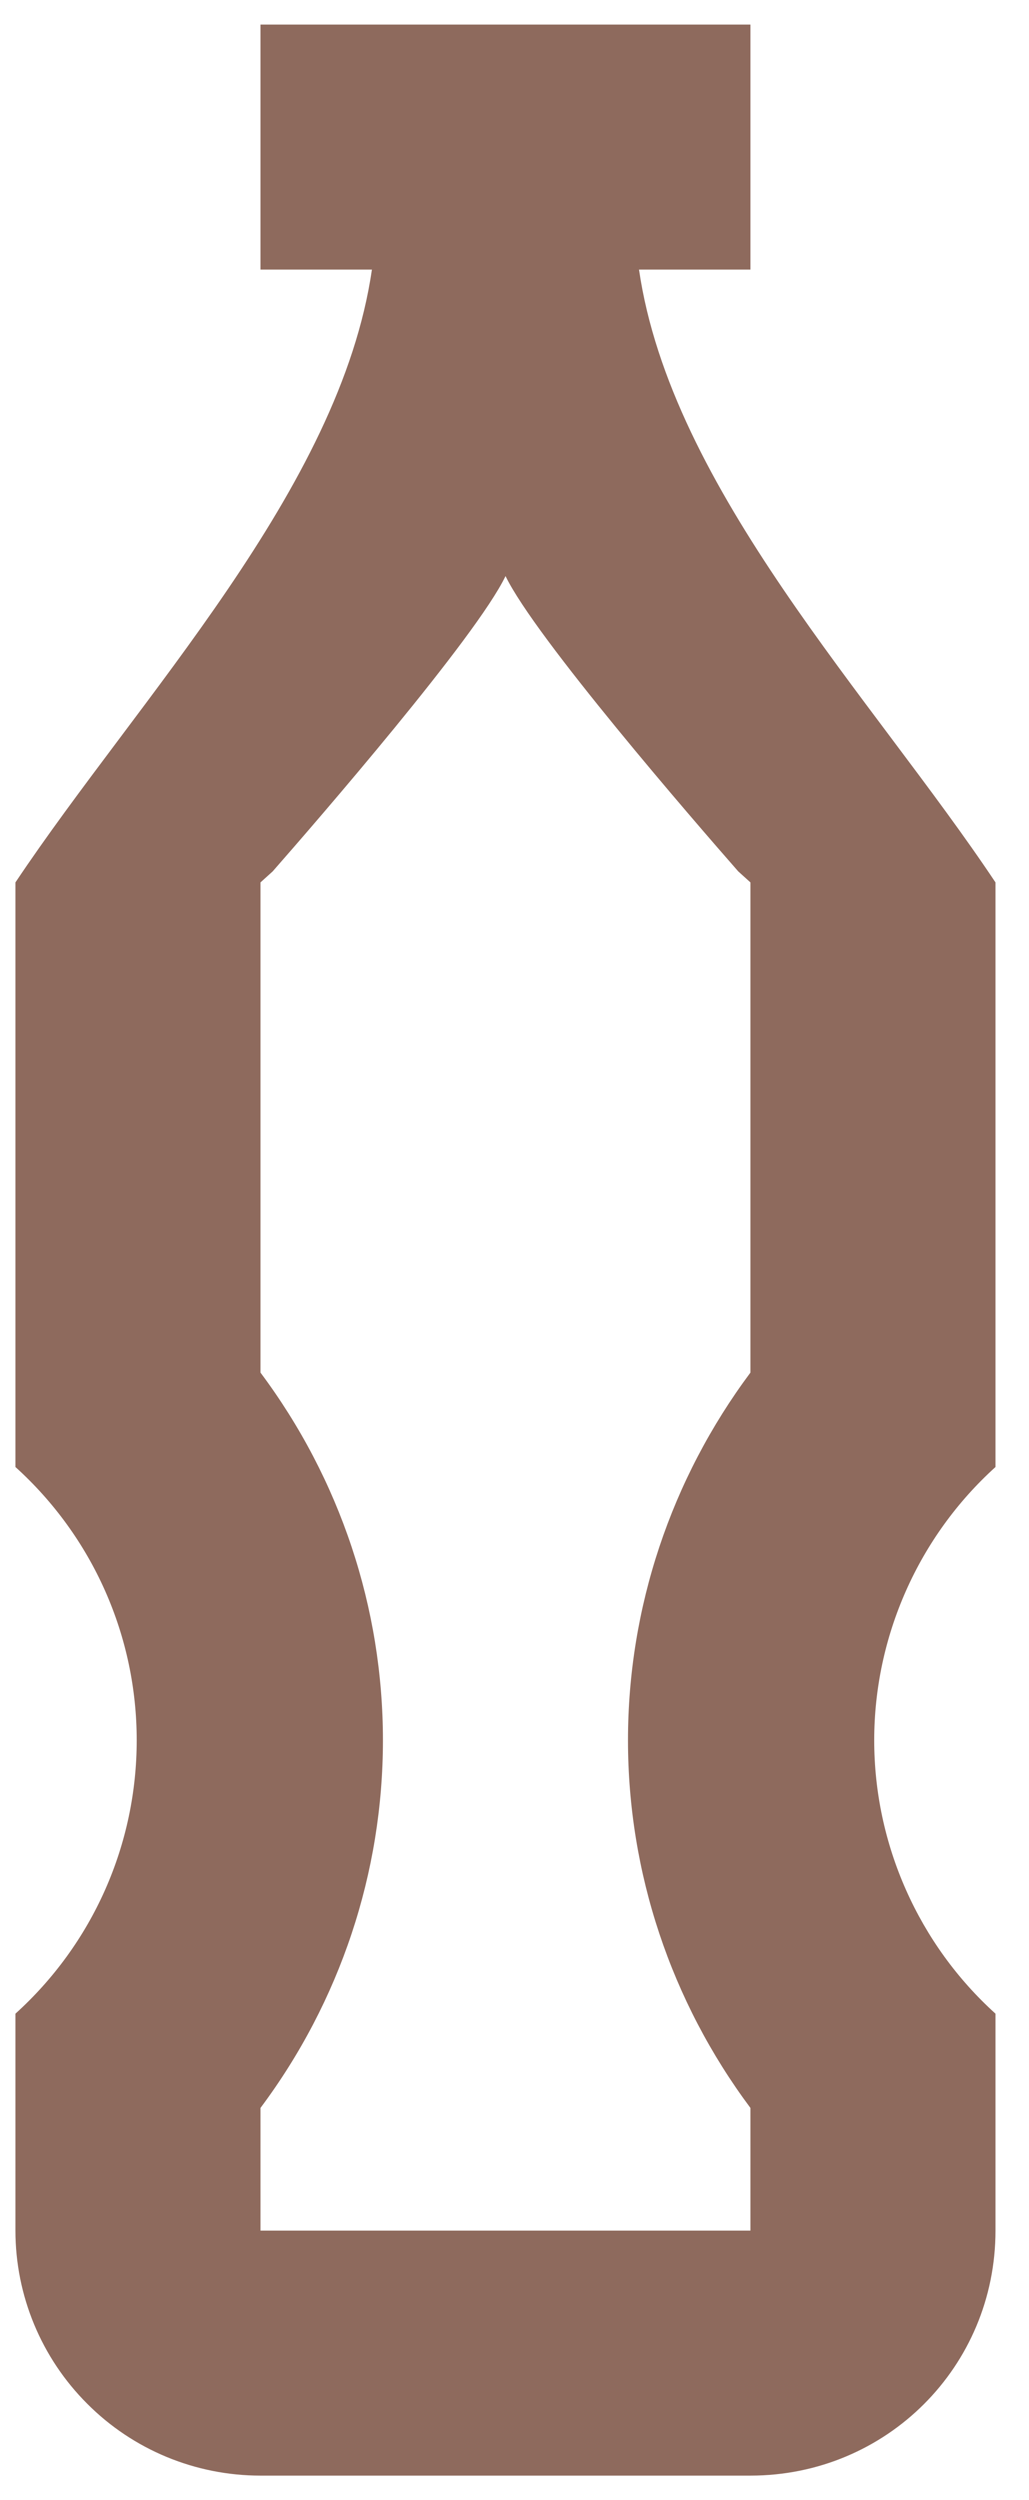 <svg width="7" height="17" viewBox="0 0 7 17" fill="none" xmlns="http://www.w3.org/2000/svg">
<path d="M1.772 0.167V1.833H2.53C2.314 3.325 0.939 4.75 0.105 6V9.975C0.365 10.21 0.573 10.497 0.715 10.817C0.857 11.137 0.93 11.483 0.93 11.833C0.93 12.184 0.857 12.53 0.715 12.85C0.573 13.17 0.365 13.457 0.105 13.692V15.167C0.105 15.609 0.281 16.033 0.594 16.345C0.906 16.658 1.33 16.833 1.772 16.833H5.105C6.03 16.833 6.772 16.092 6.772 15.167V13.692C6.512 13.457 6.305 13.17 6.163 12.85C6.021 12.53 5.947 12.184 5.947 11.833C5.947 11.483 6.021 11.137 6.163 10.817C6.305 10.497 6.512 10.21 6.772 9.975V6C5.939 4.75 4.564 3.325 4.347 1.833H5.105V0.167M3.439 3.917C3.639 4.333 4.722 5.583 5.022 5.925L5.105 6V9.333C4.564 10.058 4.272 10.933 4.272 11.833C4.272 12.733 4.564 13.608 5.105 14.333V15.167H1.772V14.333C2.314 13.608 2.605 12.733 2.605 11.833C2.605 10.933 2.314 10.058 1.772 9.333V6L1.855 5.925C2.155 5.583 3.239 4.333 3.439 3.917Z" fill="#8E6A5D"/>
</svg>
